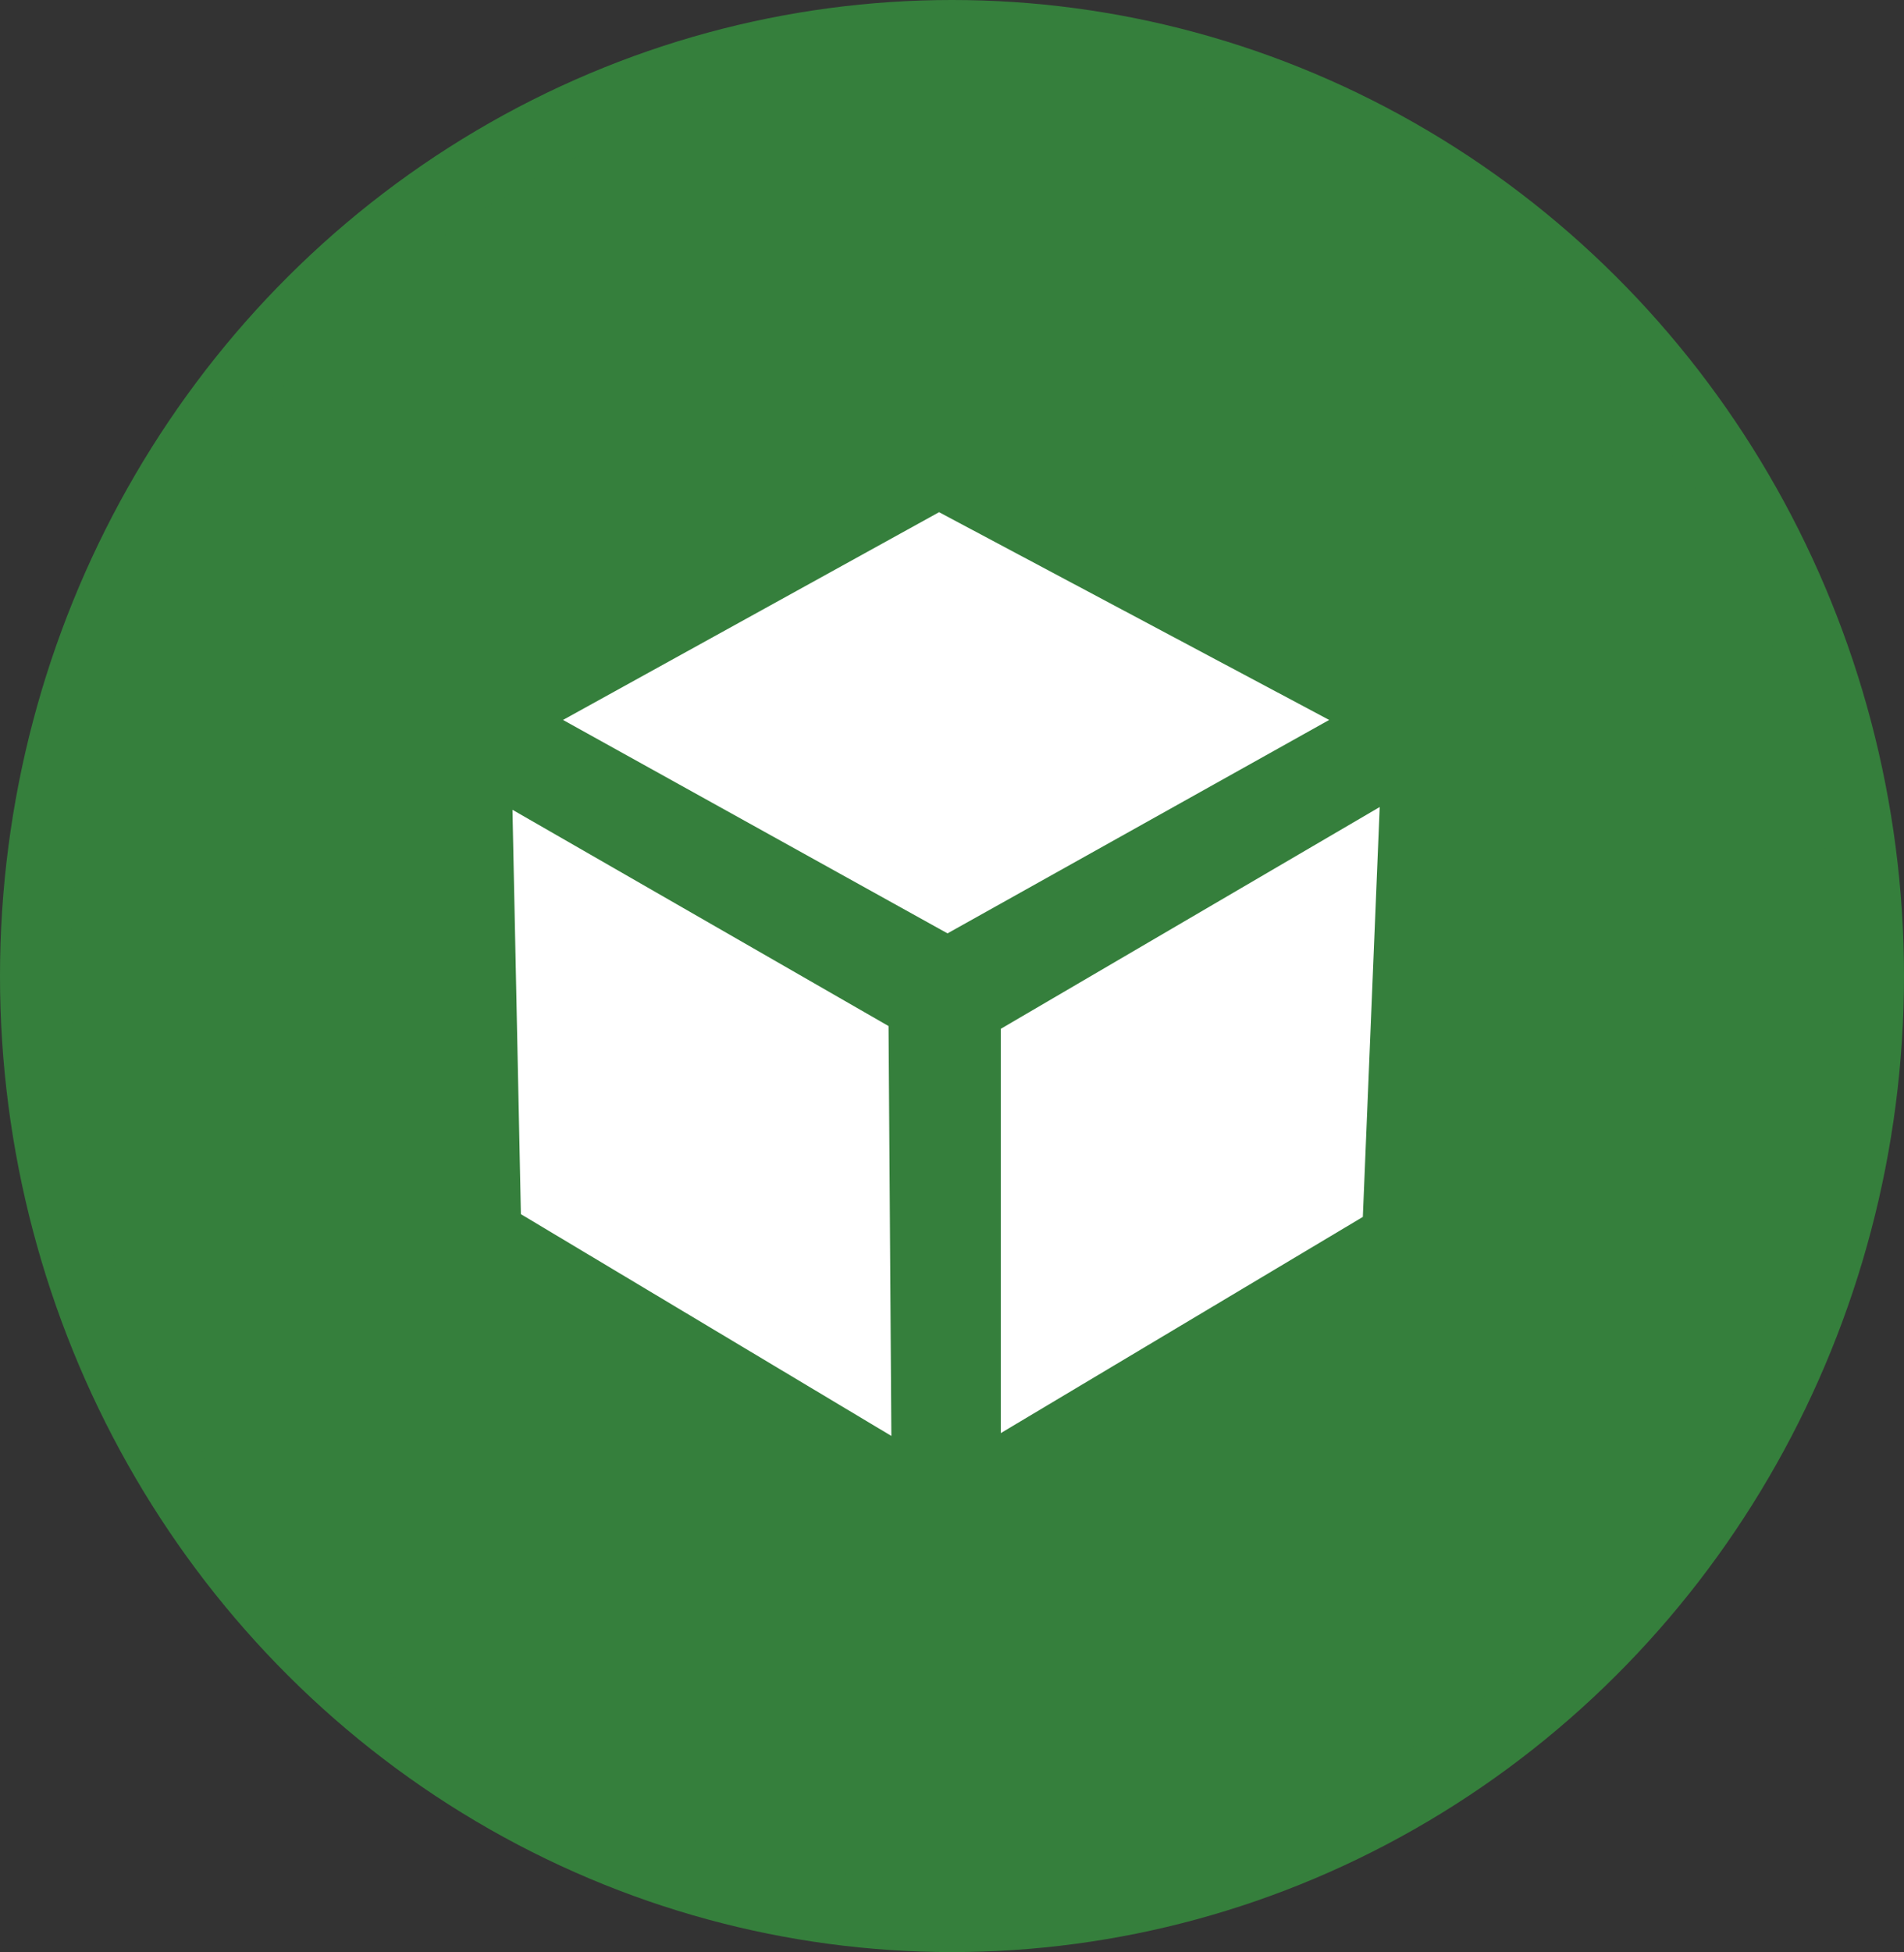 <svg xmlns="http://www.w3.org/2000/svg" viewBox="0 0 241.5 247.5"><rect x="0" y="0" width="241.5" height="247.5" fill="#333333" stroke="none"/><defs><style>.cls-1{fill:#357f3c;}.cls-2{fill:#fff;}</style></defs><title>SketchFabLo3Shrunk2</title><g id="Background_copy" data-name="Background copy"><ellipse class="cls-1" cx="120.75" cy="123.75" rx="120.75" ry="123.75"/><ellipse class="cls-1" cx="120.75" cy="123.75" rx="111.82" ry="114.73"/></g><g id="Base"><polygon class="cls-2" points="113.06 182.06 66.07 153.94 65 102.67 112.7 130.09 113.06 182.06"/><polygon class="cls-2" points="126.94 181.7 172.86 154.29 175 102.32 126.94 130.44 126.94 181.7"/><polygon class="cls-2" points="120.18 118.34 168.59 91.28 119.11 64.94 71.41 91.28 120.18 118.34"/></g></svg>